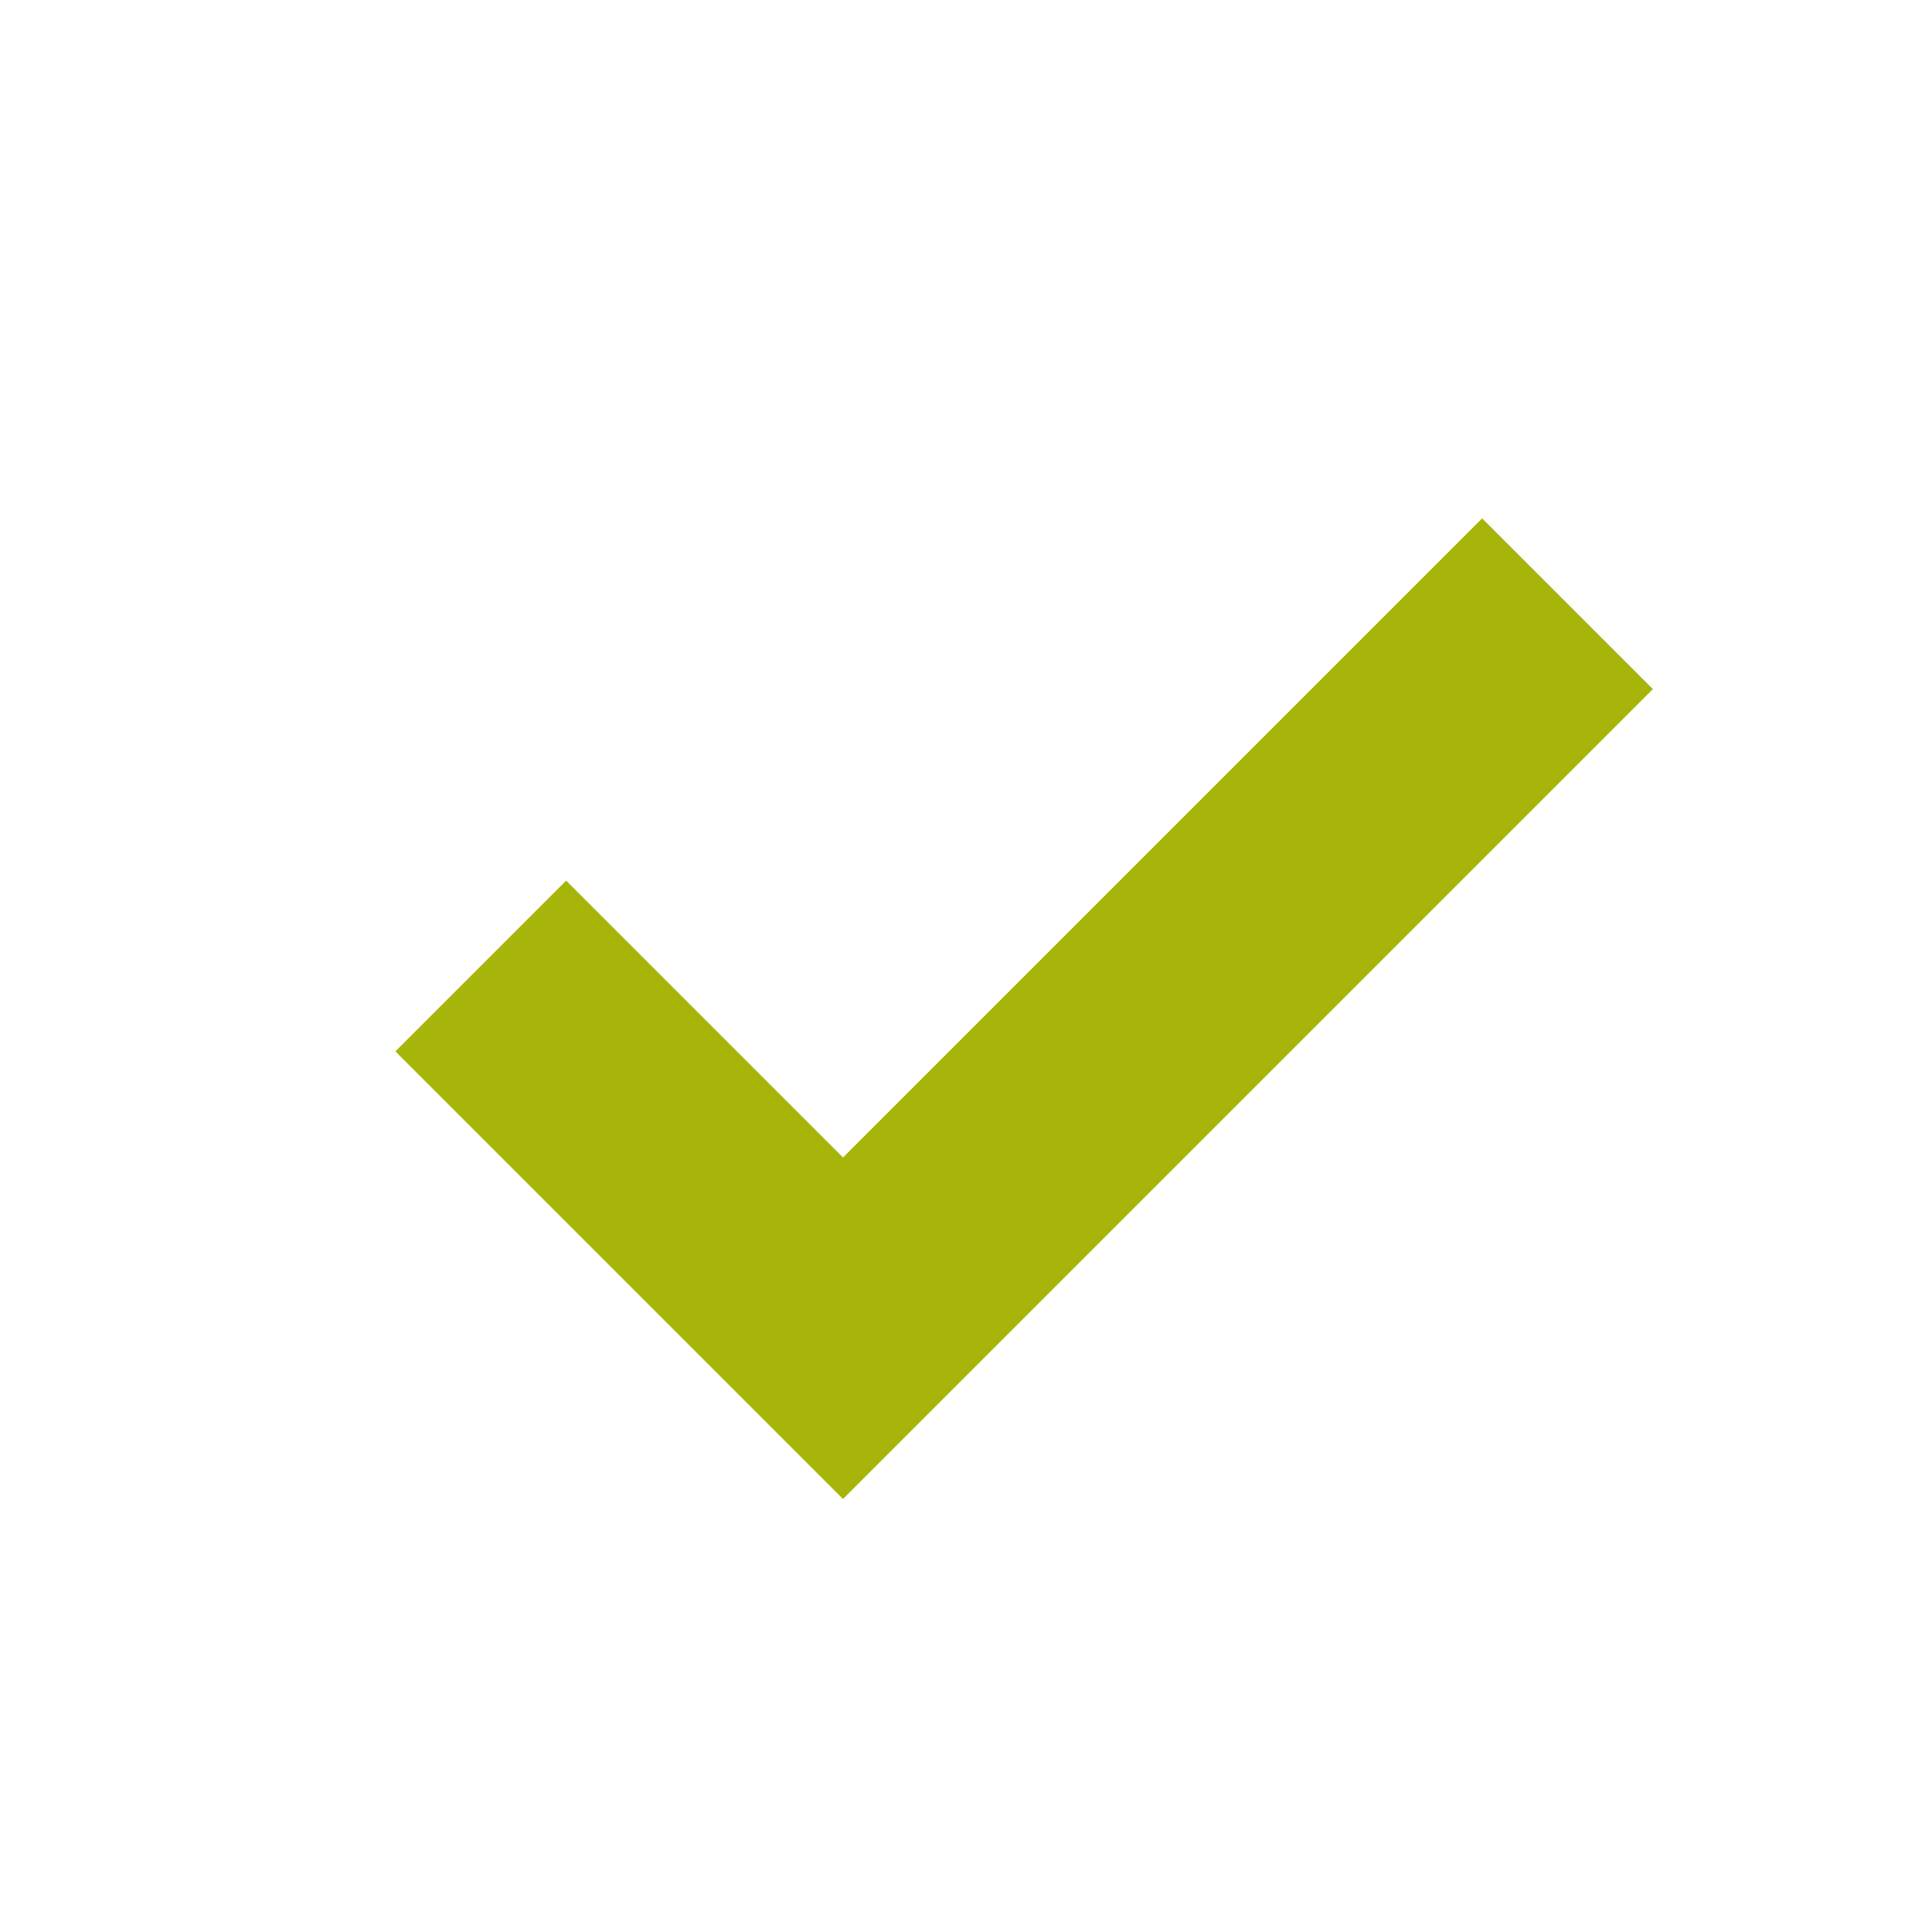 <?xml version="1.0" encoding="UTF-8" standalone="no"?>
<!-- Created with Inkscape (http://www.inkscape.org/) -->

<svg
   xmlns:dc="http://purl.org/dc/elements/1.1/"
   xmlns:cc="http://creativecommons.org/ns#"
   xmlns:rdf="http://www.w3.org/1999/02/22-rdf-syntax-ns#"
   xmlns:svg="http://www.w3.org/2000/svg"
   xmlns="http://www.w3.org/2000/svg"
   xmlns:sodipodi="http://sodipodi.sourceforge.net/DTD/sodipodi-0.dtd"
   xmlns:inkscape="http://www.inkscape.org/namespaces/inkscape"
   width="64"
   height="64"
   id="svg2"
   version="1.1"
   inkscape:version="0.48+devel r9895 custom"
   sodipodi:docname="New document 11">
  <defs
     id="defs4" />
  <sodipodi:namedview
     id="base"
     pagecolor="#ffffff"
     bordercolor="#666666"
     borderopacity="1.0"
     inkscape:pageopacity="0.0"
     inkscape:pageshadow="2"
     inkscape:zoom="1"
     inkscape:cx="31.248728"
     inkscape:cy="28.483944"
     inkscape:document-units="px"
     inkscape:current-layer="layer1"
     showgrid="false"
     borderlayer="true"
     inkscape:showpageshadow="false"
     inkscape:window-width="930"
     inkscape:window-height="681"
     inkscape:window-x="1892"
     inkscape:window-y="272"
     inkscape:window-maximized="0"
     inkscape:snap-nodes="false"
     inkscape:snap-bbox="true">
    <inkscape:grid
       type="xygrid"
       id="grid15904"
       empspacing="5"
       visible="true"
       enabled="true"
       snapvisiblegridlinesonly="true" />
  </sodipodi:namedview>
  <g
     inkscape:label="Layer 1"
     inkscape:groupmode="layer"
     id="layer1"
     transform="translate(0,-988.362)">
    <g
       transform="matrix(4,0,0,4,-1036.074,-1063.638)"
       id="g18128">
      <g
         transform="translate(219.018,-5)"
         inkscape:label="dialog-warning"
         id="g18130"
         style="color:#bebebe;fill:none;stroke:none;stroke-width:1.781;marker:none;visibility:visible;display:inline;overflow:visible;enable-background:new">
        <rect
           style="color:#bebebe;fill:none;stroke:none;stroke-width:1.781;marker:none;visibility:visible;display:inline;overflow:visible;enable-background:new"
           id="rect18132"
           y="518"
           x="40"
           ry="0.151"
           rx="0.144"
           height="16"
           width="16" />
      </g>
      <path
         sodipodi:nodetypes="ccc"
         inkscape:connector-curvature="0"
         id="path18134"
         d="m 263,521 3,3 6,-6"
         style="color:#bebebe;fill:none;stroke:#a7b40a;stroke-width:2;stroke-opacity:1;marker:none;visibility:visible;display:inline;overflow:visible;enable-background:new" />
    </g>
  </g>
</svg>
